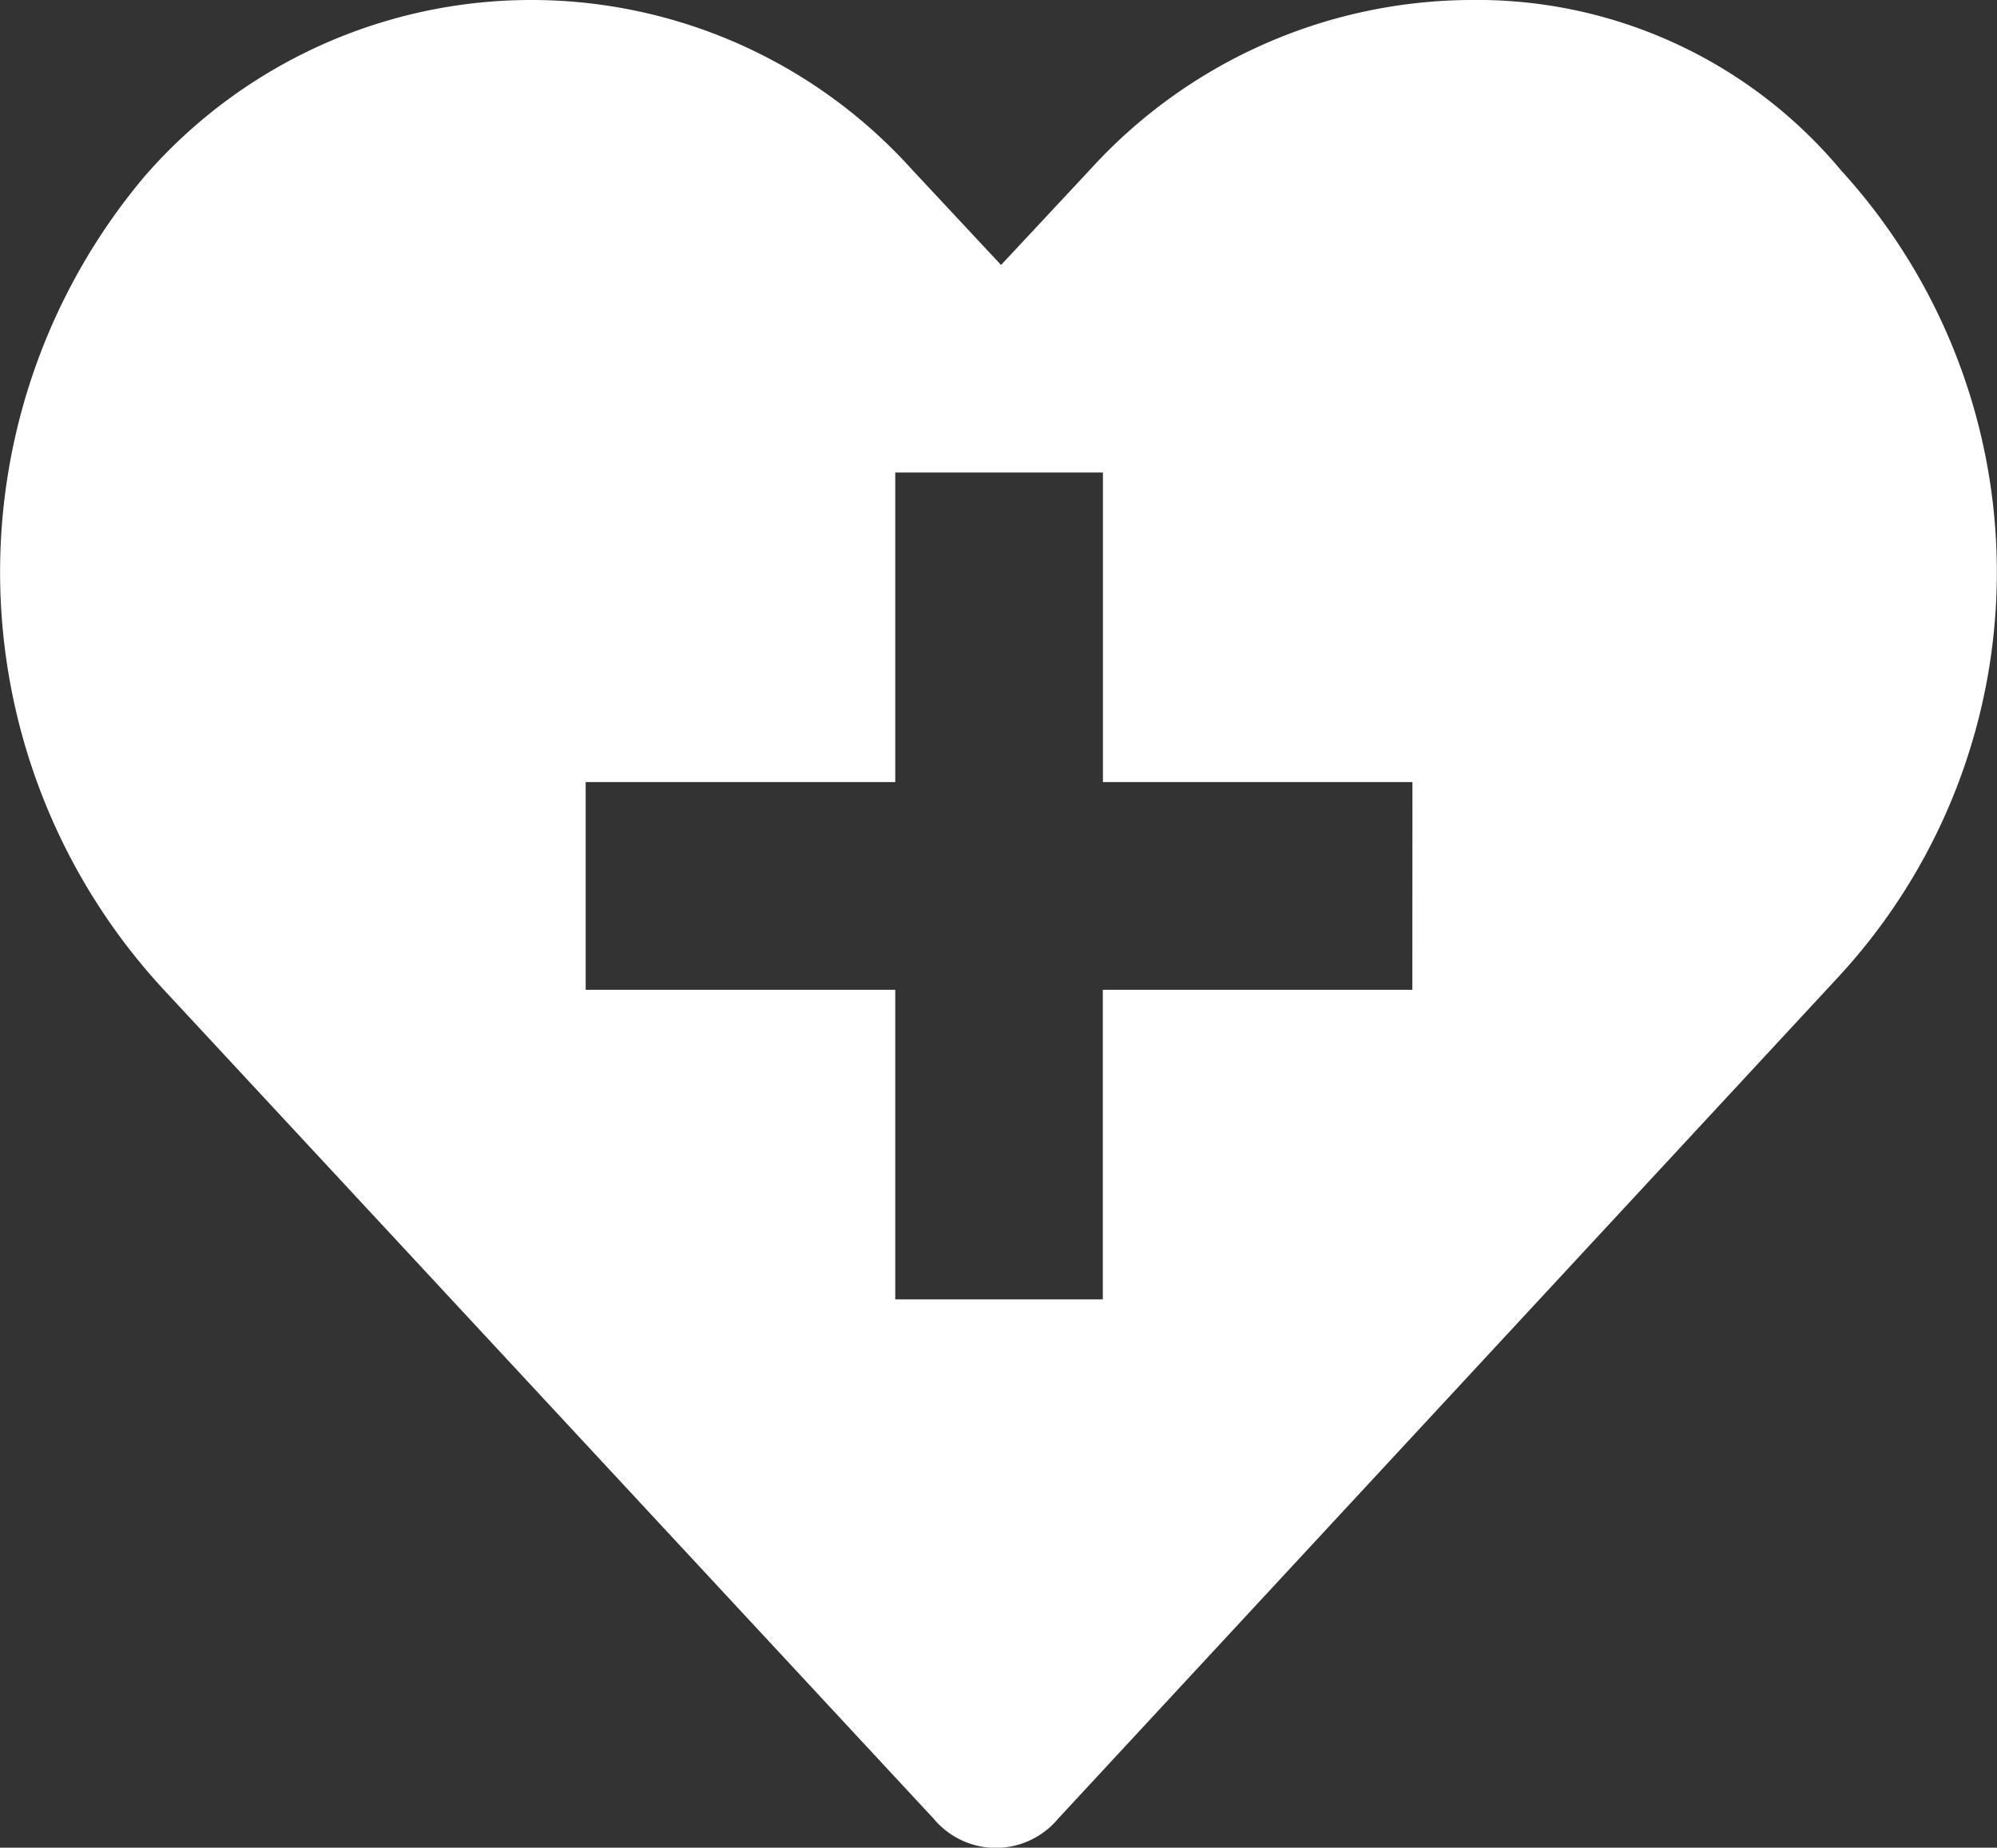 <svg xmlns="http://www.w3.org/2000/svg" width="35.383" height="32.731" viewBox="0 0 35.383 32.731">
  <rect x="0" y="0" width="35.383" height="32.731" fill="#333333" stroke="none"/>
  <g id="noun-health-1639099" transform="translate(-64.284 -82.697)">
    <g id="Group_75" data-name="Group 75" transform="translate(63.346 77.997)">
      <path id="Path_2" data-name="Path 2" d="M25.962,22.234H20.478v5.484H16.8V22.234H11.315v-3.68H16.8V13.07h3.68v5.484h5.484ZM33.538,7.694A8.4,8.4,0,0,0,26.972,4.7a9.169,9.169,0,0,0-6.71,2.994l-1.587,1.7-1.587-1.7a9.075,9.075,0,0,0-13.6.144A10.882,10.882,0,0,0,3.81,22.2l13.673,14.72a1.434,1.434,0,0,0,2.2,0L33.5,22.017a10.557,10.557,0,0,0,.036-14.323" fill="#fff"/>
    </g>
  </g>
</svg>

